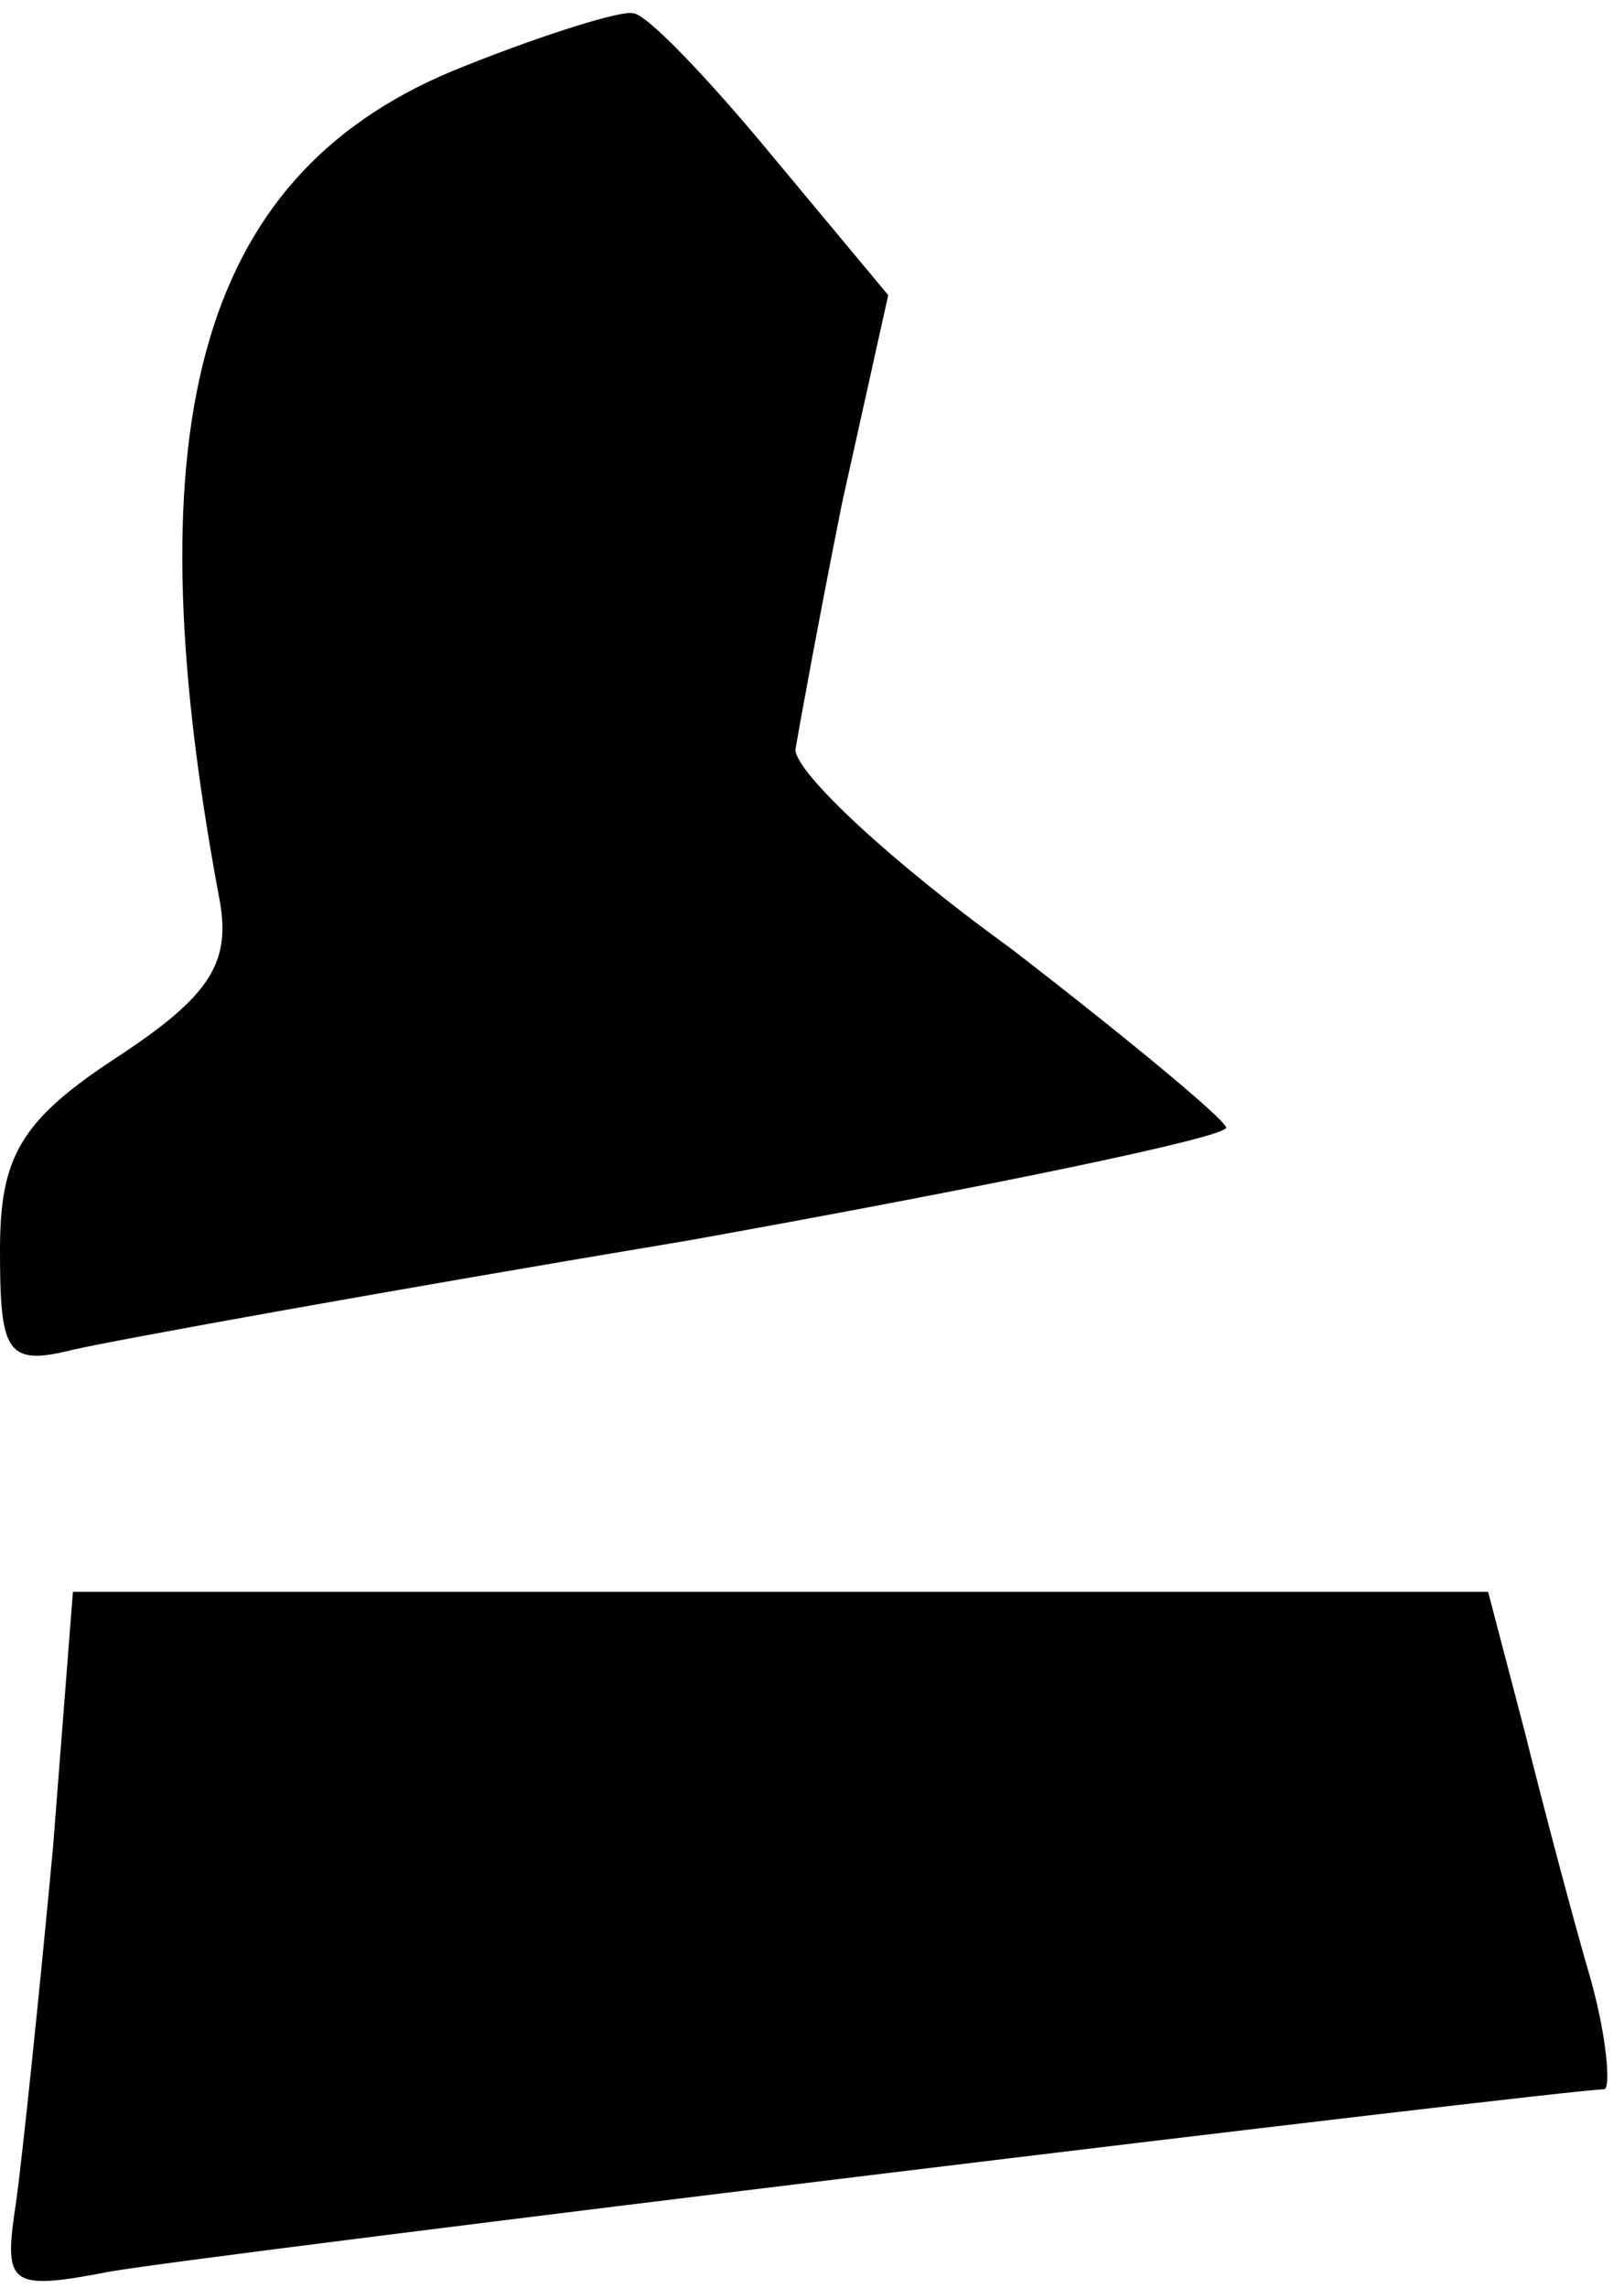 <?xml version="1.0" standalone="no"?>
<!DOCTYPE svg PUBLIC "-//W3C//DTD SVG 20010904//EN"
 "http://www.w3.org/TR/2001/REC-SVG-20010904/DTD/svg10.dtd">
<svg version="1.0" xmlns="http://www.w3.org/2000/svg"
 width="49pt" height="69pt" viewBox="0 0 49 69"
 preserveAspectRatio="xMidYMid meet">
<g transform="translate(0,69) scale(0.1,-0.1)"
fill="#000000" stroke="none">
<path fill="#000000" stroke="none" d="M140 670 c-79 -31 -101 -105 -74 -250
4 -20 -2 -30 -31 -49 -29 -19 -35 -30 -35 -58 0 -31 2 -35 22 -30 13 3 96 18
186 33 89 16 162 31 162 34 -1 3 -30 27 -65 54 -36 26 -65 53 -65 60 1 6 7 39
14 74 l14 63 -35 42 c-19 23 -38 43 -42 43 -3 1 -26 -6 -51 -16z"/>
<path fill="#000000" stroke="none" d="M16 133 c-4 -43 -9 -91 -11 -106 -4
-26 -3 -28 28 -22 28 5 440 55 451 55 2 0 1 15 -4 33 -5 17 -14 51 -20 75
l-11 42 -214 0 -213 0 -6 -77z"/>
</g>
</svg>
